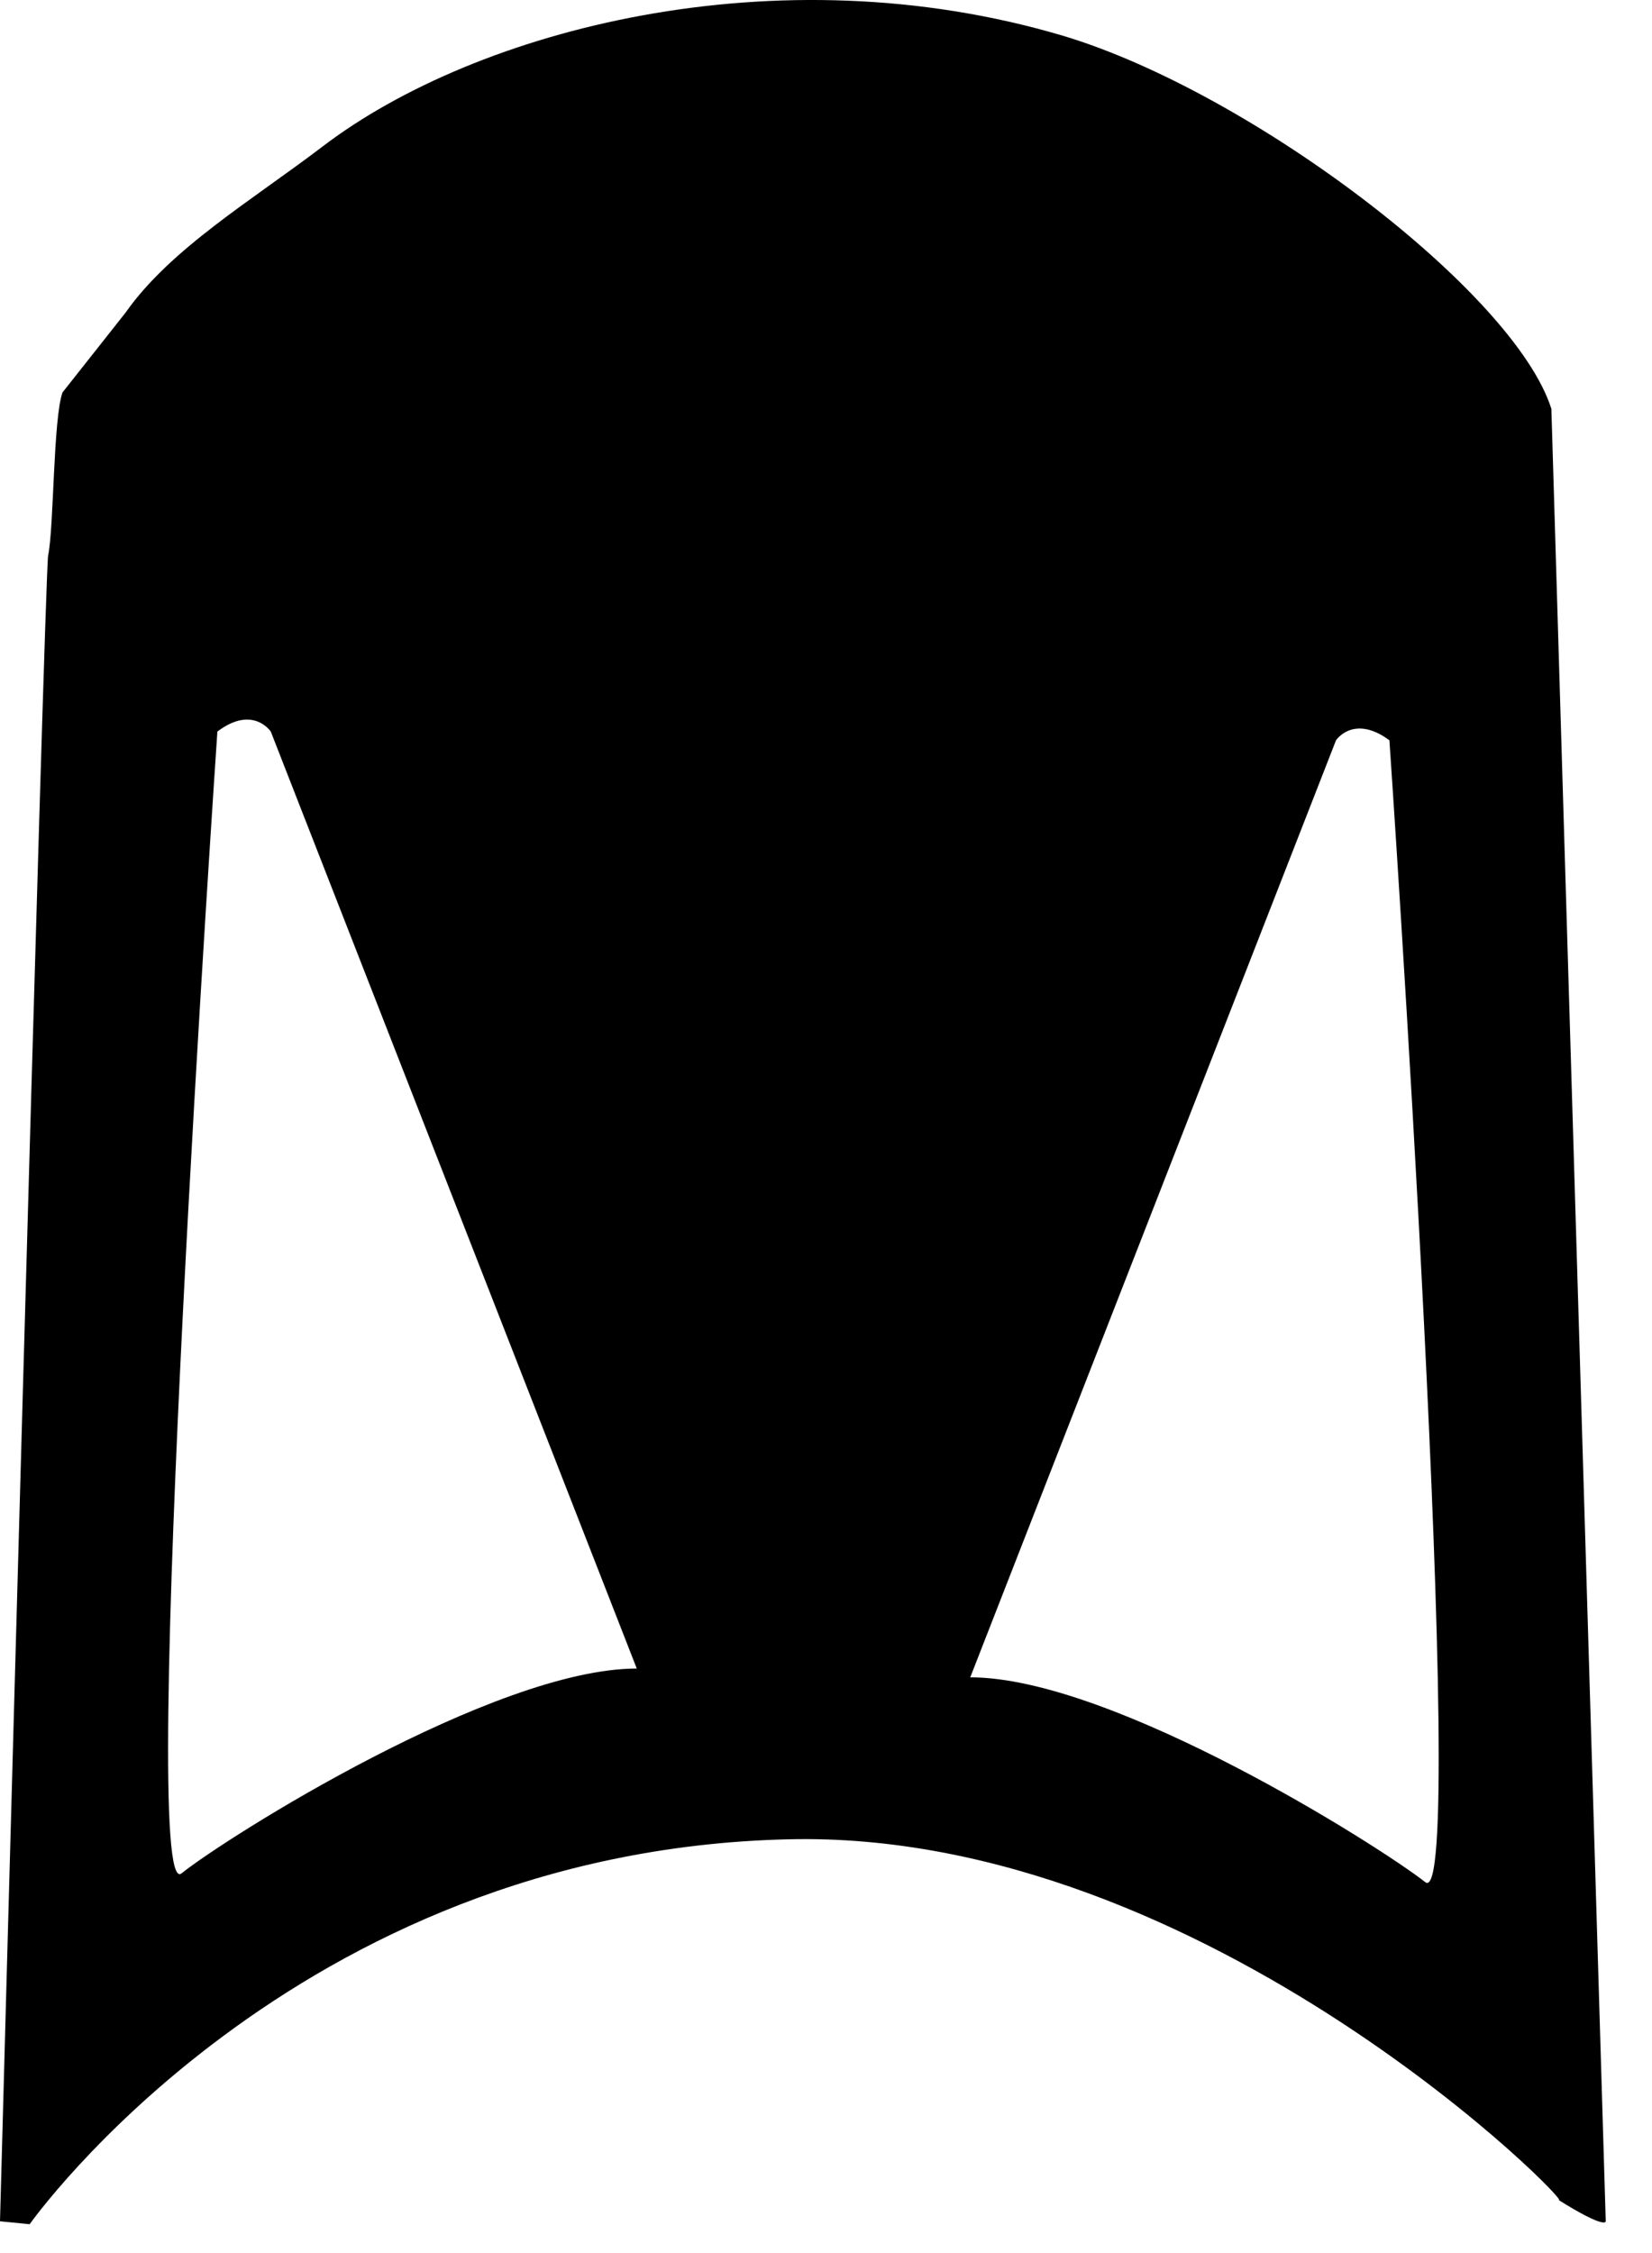<?xml version="1.0" encoding="utf-8"?>
<!DOCTYPE svg PUBLIC "-//W3C//DTD SVG 1.1//EN" "http://www.w3.org/Graphics/SVG/1.1/DTD/svg11.dtd">
<svg width="22" height="30" xmlns:xlink="http://www.w3.org/1999/xlink" xmlns:xml="http://www.w3.org/XML/1998/namespace" version="1.1" xmlns="http://www.w3.org/2000/svg">
  <g transform="translate(11, 15)" id="ToCenterGroup">
    <g transform="translate(0, 0)" id="TranslateGroup">
      <g transform="scale(1)" id="ScaleGroup">
        <g transform="scale(1)" id="InversionGroup">
          <g transform="rotate(0, 0, 0)" id="RotateGroup">
            <g transform="translate(-11, -15)" id="ToOriginGroup">
              <rect x="0" y="0" width="22" height="30" id="RawSize" style="fill:none;" />
              <path d="M20.66 5.444 C20.168 3.889 16.66 1.225 14.152 0.475 C10.328 -0.658 6.34 0.397 4.305 1.944 C3.352 2.67 2.27 3.311 1.672 4.163 L0.832 5.226 C0.707 5.584 0.719 7.022 0.641 7.397 C0.594 7.639 0 29.577 0 29.577 L0.395 29.616 C0.395 29.616 3.899 24.647 10.489 24.491 C16.083 24.35 21.094 29.507 20.747 29.288 C21.395 29.694 21.384 29.577 21.384 29.577 L20.66 5.444 z M2.418 24.944 C1.824 25.42 2.895 9.741 2.895 9.741 C3.368 9.382 3.606 9.741 3.606 9.741 L8.48 22.217 C6.578 22.217 3.012 24.467 2.418 24.944 z M18.98 25.061 C18.386 24.592 14.824 22.334 12.921 22.334 L17.792 9.857 C17.792 9.857 18.026 9.505 18.503 9.857 C18.504 9.858 19.574 25.538 18.98 25.061 z" />
            </g>
          </g>
        </g>
      </g>
    </g>
  </g>
</svg>